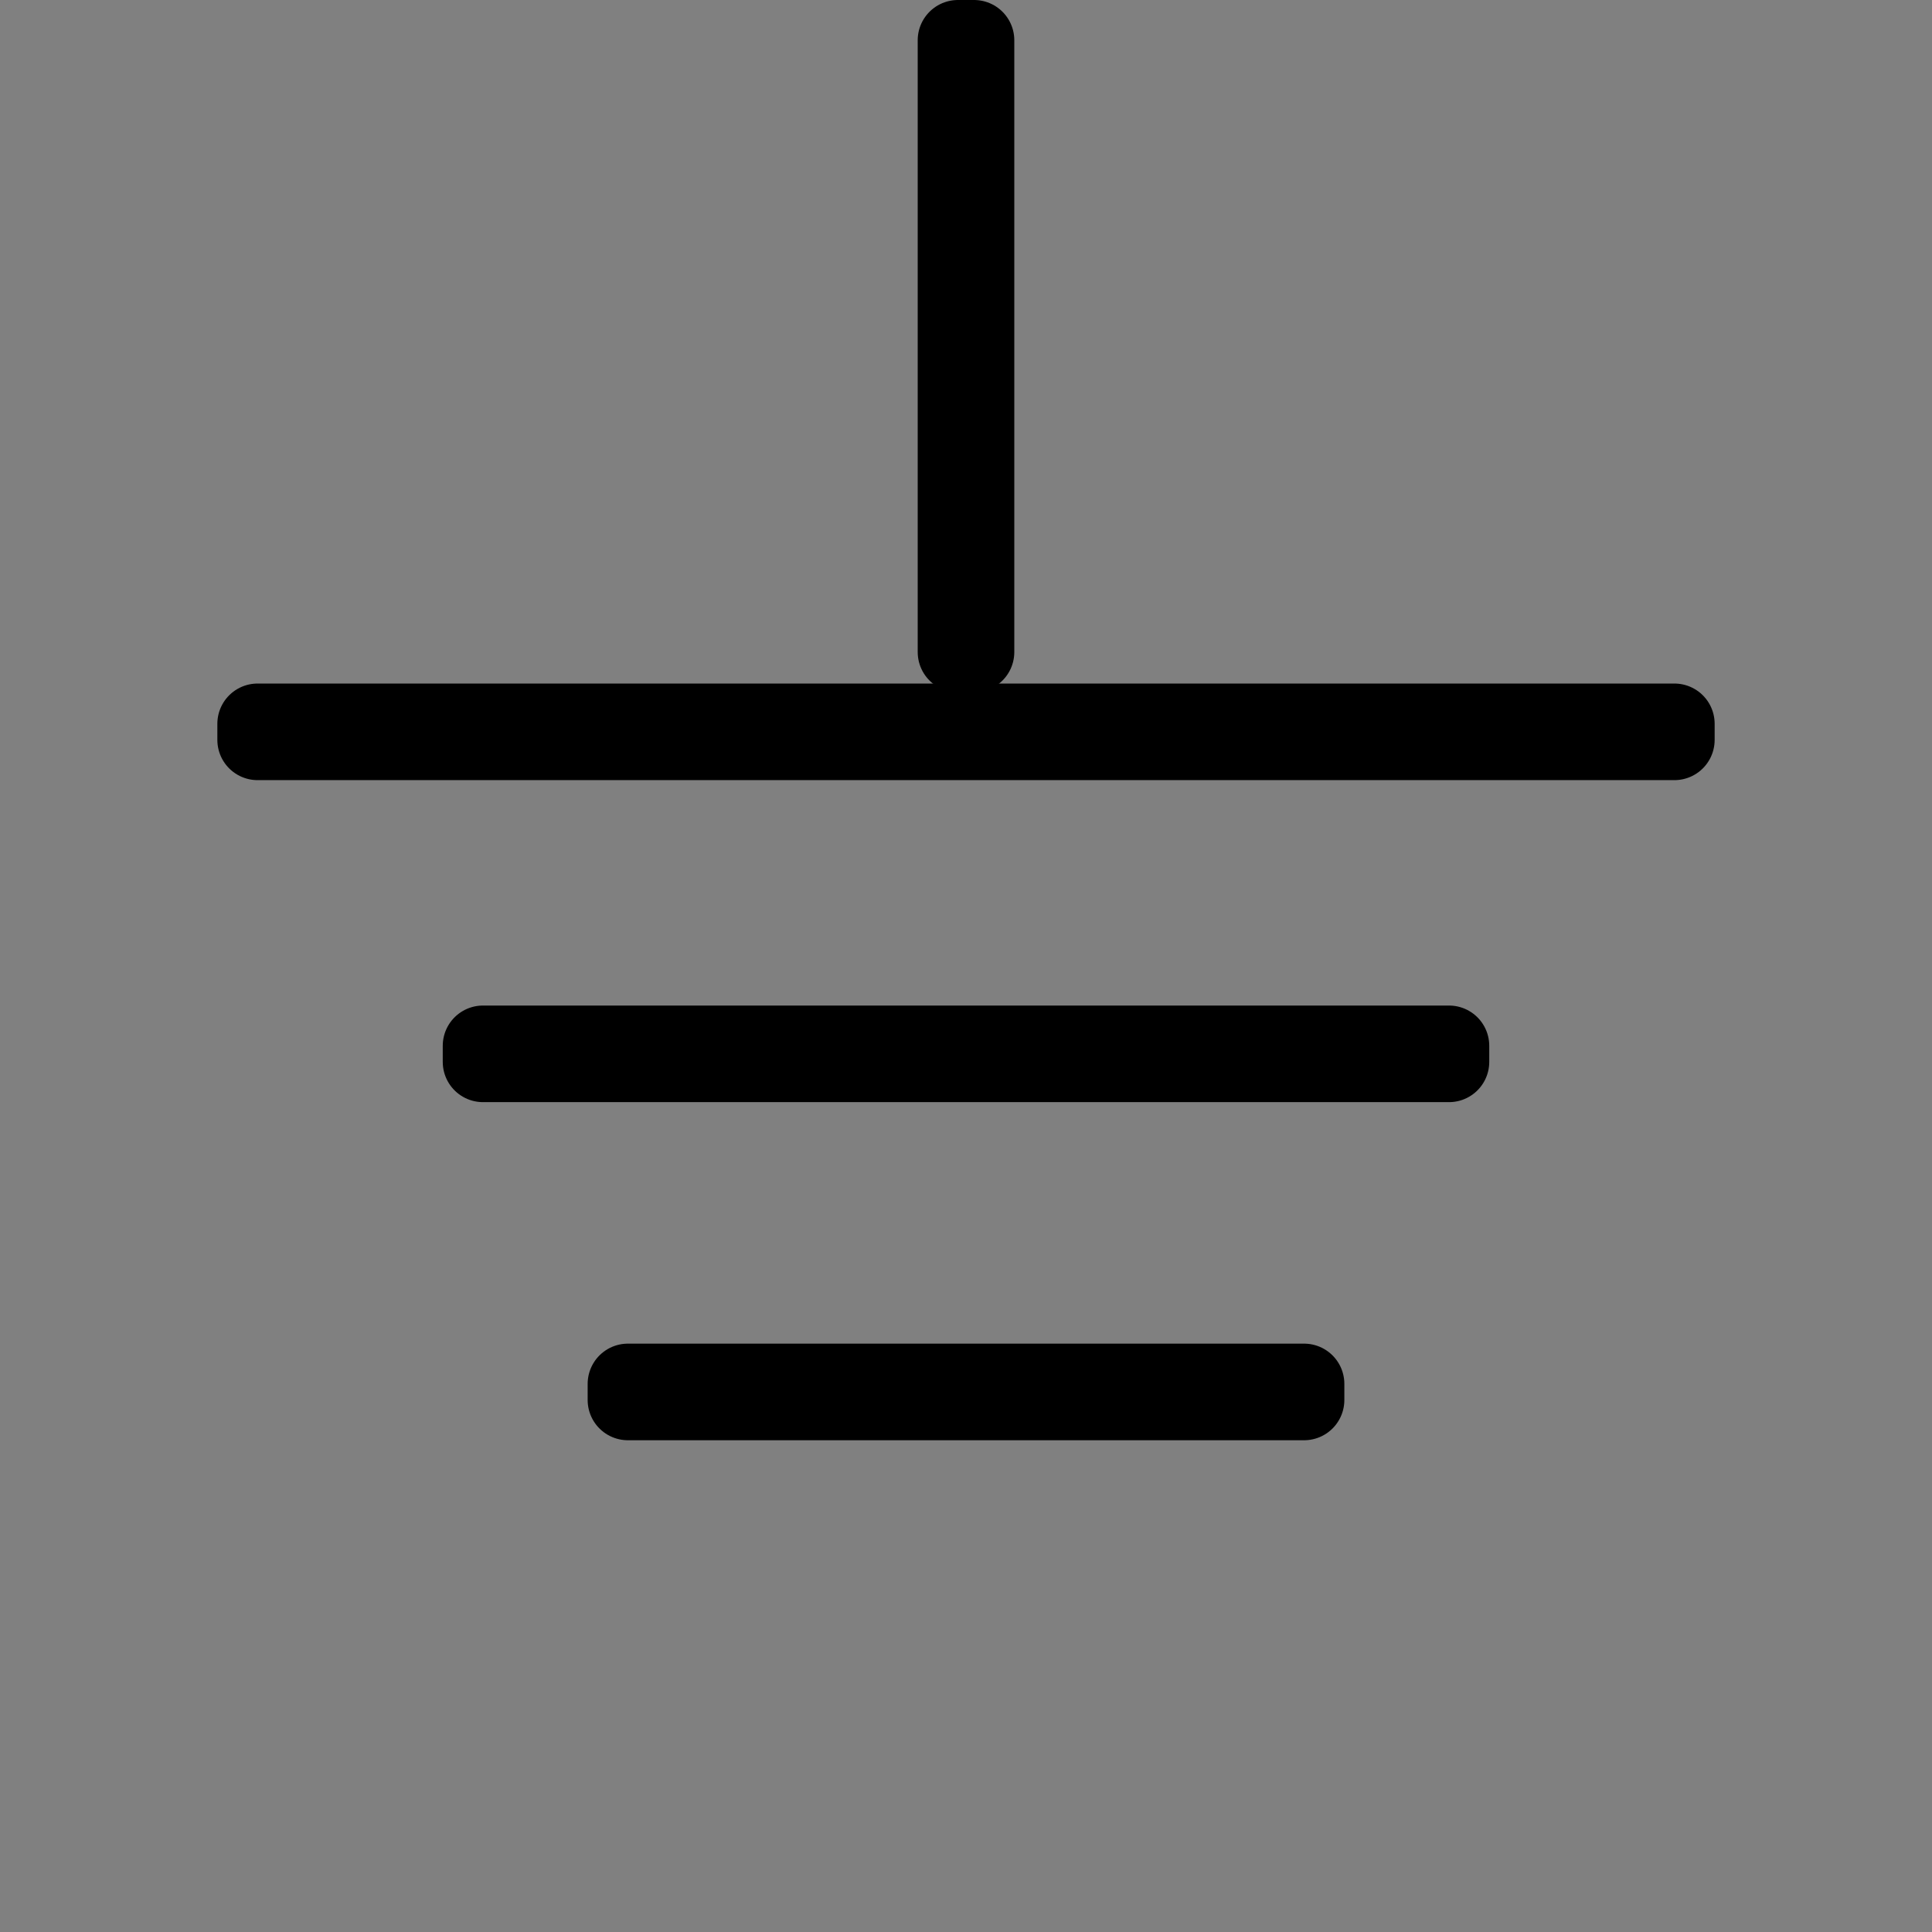 <svg width="120" height="120" xmlns="http://www.w3.org/2000/svg" class="icon icon-tabler icon-tabler-circuit-ground" stroke-width="2" stroke="currentColor" fill="none" stroke-linecap="round" stroke-linejoin="round">
 <rect width="100%" height="100%" fill="#808080" stroke="none"/>
 <g id="Layer_1">
  <title>Layer 1</title>
  <path stroke="null" stroke-width="10" d="m127.5,41.824l1,0l0,57l-1,0l0,-57z" id="svg_3"/>
  <path stroke-width="10" d="m73.5,134.756l109,0l0,5l-109,0l0,-5z" id="svg_5" stroke="null"/>
  <path stroke-width="10" d="m98,164.596l60,0l0,3l-60,0l0,-3z" id="svg_6" stroke="null"/>
  <ellipse fill="#fff" stroke="#000" cx="493" cy="51" id="svg_2" rx="1" ry="1.5"/>
  <path stroke="null" stroke-width="5" d="m60.5,2.5l-1,0l0,38l1,0l0,-38z" id="svg_7"/>
  <path stroke="null" stroke-width="5" d="m16,44.956l88,0l0,1l-88,0l0,-1z" id="svg_8"/>
  <path stroke="null" stroke-width="5" d="m39,85.956l42,0l0,1l-42,0l0,-1z" id="svg_11"/>
  <path stroke="null" stroke-width="5" d="m30,64.956l60,0l0,1l-60,0l0,-1z" id="svg_12"/>
 </g>

</svg>